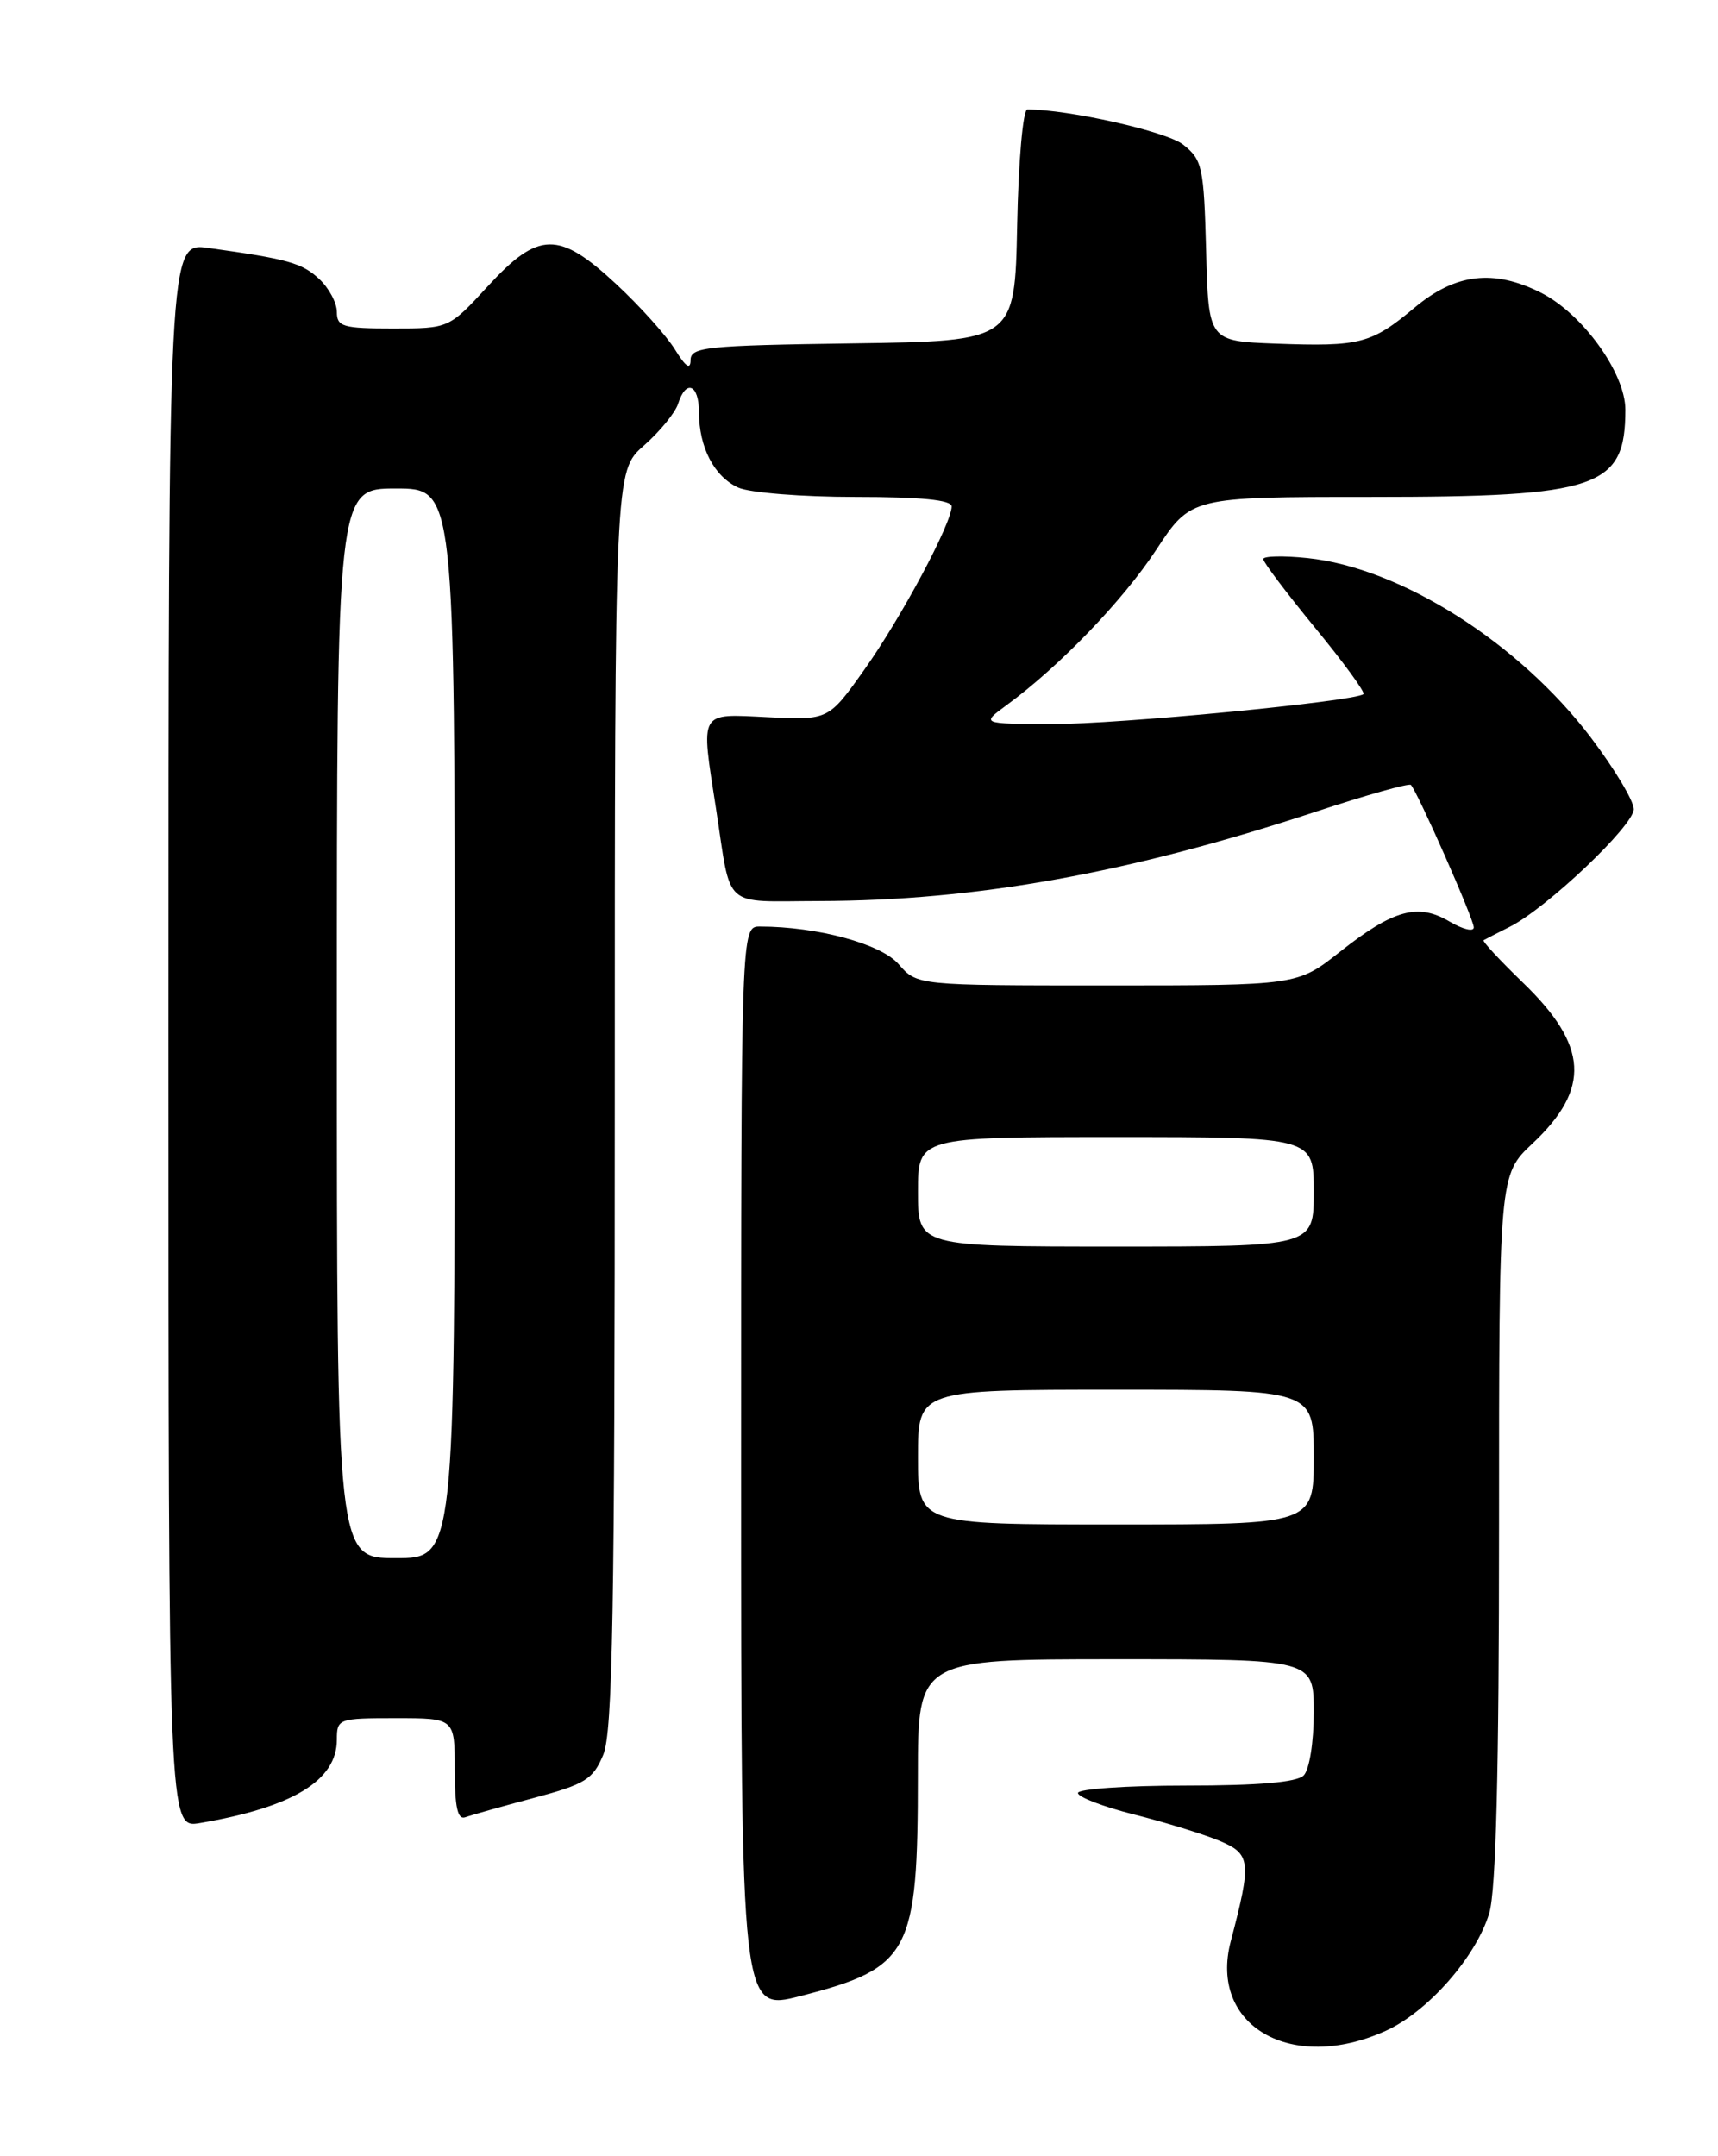 <?xml version="1.0" encoding="UTF-8" standalone="no"?>
<!DOCTYPE svg PUBLIC "-//W3C//DTD SVG 1.1//EN" "http://www.w3.org/Graphics/SVG/1.1/DTD/svg11.dtd" >
<svg xmlns="http://www.w3.org/2000/svg" xmlns:xlink="http://www.w3.org/1999/xlink" version="1.1" viewBox="0 0 204 256">
 <g >
 <path fill="currentColor"
d=" M 164.56 241.11 C 169.55 238.85 175.29 232.32 176.84 227.14 C 177.64 224.47 178.00 210.27 178.00 181.38 C 178.00 139.50 178.00 139.50 181.98 135.76 C 188.91 129.24 188.60 124.16 180.84 116.67 C 178.09 114.01 175.98 111.74 176.17 111.63 C 176.35 111.52 177.76 110.80 179.29 110.03 C 183.68 107.81 194.00 98.02 194.00 96.07 C 194.00 95.09 191.71 91.28 188.92 87.59 C 180.39 76.33 166.31 67.40 155.25 66.26 C 152.36 65.96 150.00 66.02 150.00 66.38 C 150.00 66.74 152.77 70.41 156.15 74.53 C 159.54 78.65 162.13 82.20 161.90 82.41 C 160.99 83.27 132.69 86.00 124.90 85.97 C 116.50 85.94 116.50 85.94 119.50 83.74 C 125.78 79.15 133.33 71.31 137.30 65.27 C 141.42 59.00 141.42 59.00 162.74 59.00 C 189.84 59.00 193.00 57.92 193.00 48.64 C 193.00 44.29 187.91 37.24 182.97 34.75 C 177.36 31.93 172.84 32.46 167.99 36.51 C 162.82 40.83 161.51 41.17 151.50 40.80 C 143.50 40.50 143.50 40.50 143.22 29.80 C 142.95 19.80 142.77 18.97 140.49 17.17 C 138.51 15.61 126.92 13.00 121.99 13.00 C 121.47 13.00 120.93 19.13 120.78 26.75 C 120.50 40.50 120.50 40.50 101.25 40.77 C 83.78 41.02 82.00 41.20 82.00 42.77 C 81.99 43.95 81.41 43.55 80.15 41.50 C 79.13 39.85 76.00 36.36 73.19 33.75 C 66.34 27.38 63.96 27.42 57.91 34.00 C 53.31 39.00 53.31 39.00 46.66 39.00 C 40.71 39.00 40.00 38.79 40.00 37.04 C 40.00 35.96 39.06 34.20 37.91 33.13 C 35.86 31.22 34.22 30.76 24.75 29.44 C 20.00 28.77 20.00 28.77 20.00 122.93 C 20.00 217.09 20.00 217.09 23.75 216.45 C 34.78 214.57 40.00 211.39 40.00 206.55 C 40.00 204.06 40.17 204.00 47.00 204.00 C 54.00 204.00 54.00 204.00 54.00 210.11 C 54.00 214.57 54.34 216.09 55.25 215.76 C 55.94 215.51 59.59 214.48 63.38 213.47 C 69.49 211.84 70.41 211.27 71.63 208.35 C 72.75 205.66 73.00 191.44 73.00 130.50 C 73.00 55.94 73.00 55.94 76.45 52.91 C 78.35 51.24 80.18 49.00 80.52 47.94 C 81.45 44.99 83.00 45.62 83.00 48.95 C 83.00 53.12 84.81 56.59 87.66 57.89 C 89.00 58.50 95.25 59.00 101.55 59.00 C 109.38 59.00 113.00 59.36 113.00 60.13 C 113.00 62.15 107.00 73.36 102.64 79.50 C 98.38 85.50 98.38 85.50 91.19 85.15 C 82.91 84.75 83.20 84.23 85.02 96.00 C 86.89 108.13 85.63 107.00 97.27 106.98 C 115.95 106.94 134.02 103.69 156.31 96.35 C 162.26 94.39 167.31 92.97 167.53 93.19 C 168.31 93.98 175.00 109.12 175.00 110.11 C 175.00 110.66 173.71 110.35 172.13 109.42 C 168.37 107.19 165.45 108.00 159.13 112.99 C 154.06 117.00 154.06 117.00 131.48 117.00 C 108.90 117.00 108.90 117.00 106.70 114.47 C 104.60 112.06 97.10 110.02 90.25 110.01 C 88.00 110.00 88.00 110.00 88.00 174.40 C 88.00 238.80 88.00 238.80 95.04 236.99 C 108.09 233.63 108.99 231.95 108.99 210.75 C 109.00 197.00 109.00 197.00 132.50 197.00 C 156.00 197.00 156.00 197.00 156.00 203.30 C 156.00 206.87 155.48 210.12 154.80 210.80 C 153.99 211.61 149.42 212.00 140.80 212.00 C 133.76 212.00 128.00 212.40 128.00 212.88 C 128.00 213.36 130.99 214.51 134.65 215.43 C 138.30 216.35 142.85 217.75 144.76 218.54 C 148.54 220.12 148.64 220.98 146.14 230.50 C 143.51 240.52 153.36 246.20 164.56 241.11 Z  M 40.00 121.50 C 40.00 58.00 40.00 58.00 47.00 58.00 C 54.00 58.00 54.00 58.00 54.00 121.50 C 54.00 185.00 54.00 185.00 47.00 185.00 C 40.00 185.00 40.00 185.00 40.00 121.50 Z  M 109.00 173.00 C 109.00 165.00 109.00 165.00 132.50 165.00 C 156.00 165.00 156.00 165.00 156.00 173.00 C 156.00 181.00 156.00 181.00 132.50 181.00 C 109.00 181.00 109.00 181.00 109.00 173.00 Z  M 109.00 141.50 C 109.00 135.00 109.00 135.00 132.50 135.00 C 156.00 135.00 156.00 135.00 156.00 141.50 C 156.00 148.00 156.00 148.00 132.50 148.00 C 109.00 148.00 109.00 148.00 109.00 141.50 Z "/>
</g>
</svg>